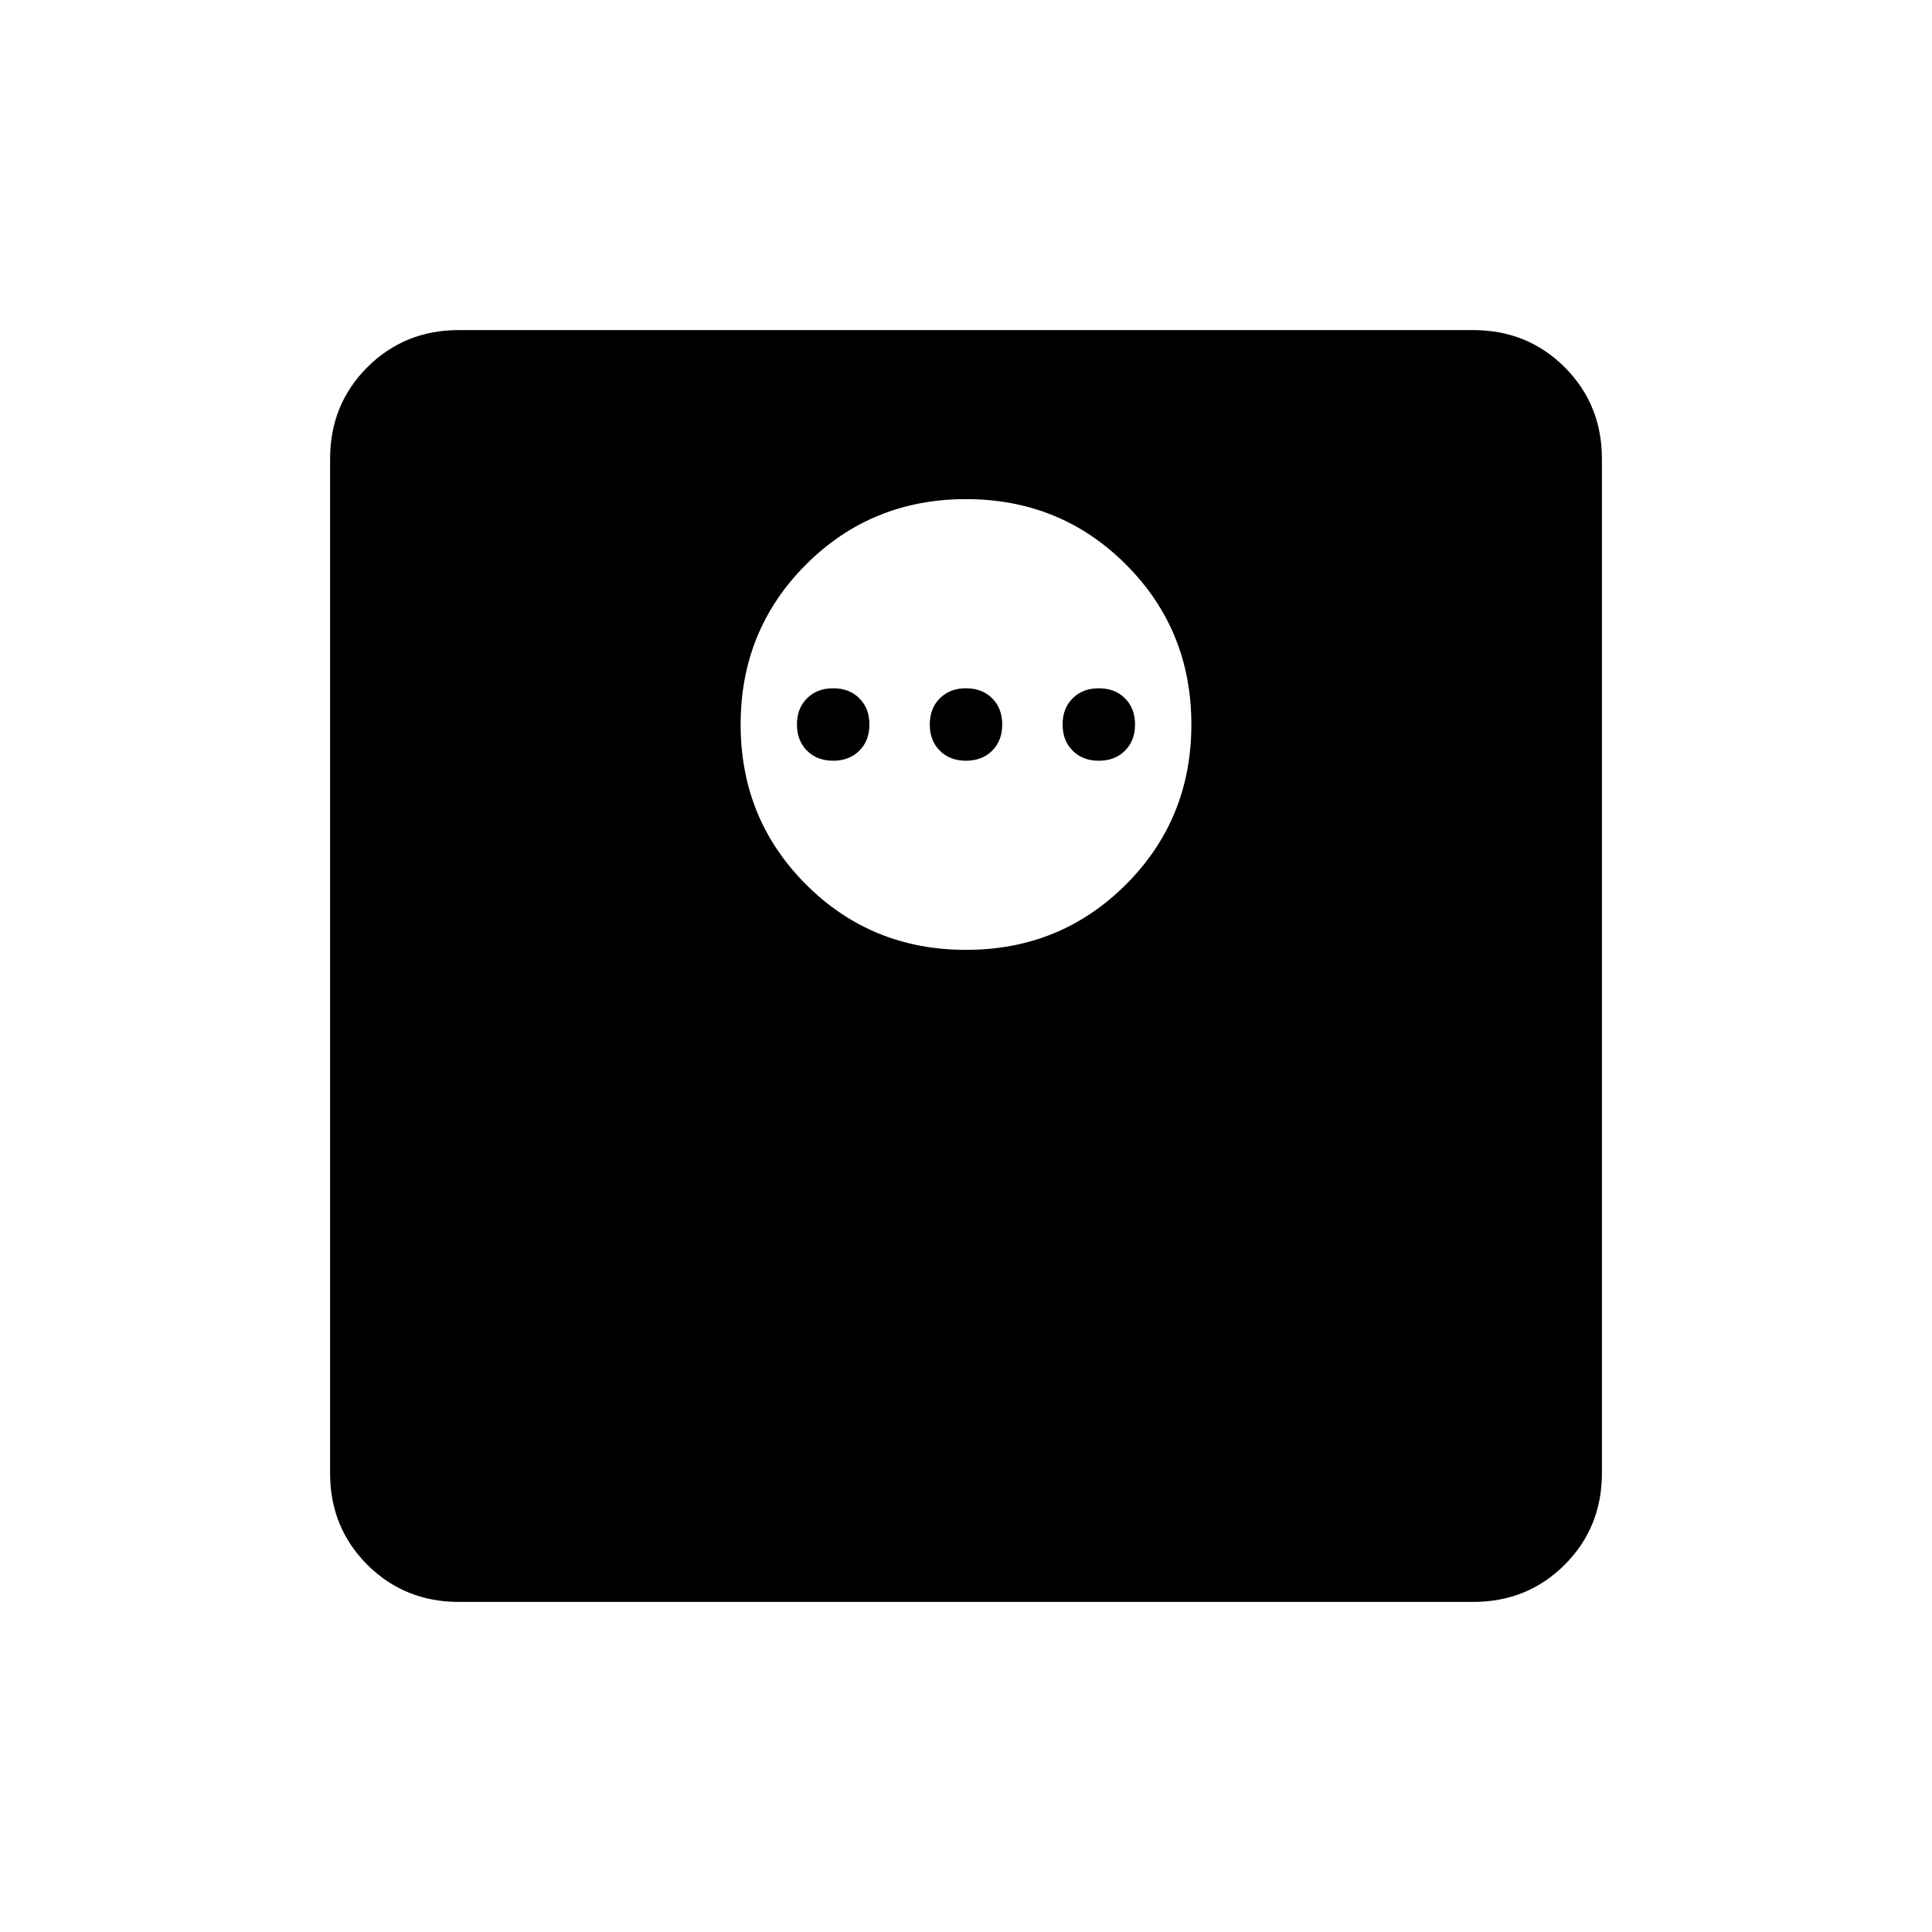 <svg xmlns="http://www.w3.org/2000/svg" height="20" width="20"><path d="M10 9.833q.979 0 1.656-.677.677-.677.677-1.656 0-.979-.677-1.656-.677-.677-1.656-.677-.979 0-1.656.677-.677.677-.677 1.656 0 .979.677 1.656.677.677 1.656.677Zm1.375-1.958q-.167 0-.271-.104Q11 7.667 11 7.5q0-.167.104-.271.104-.104.271-.104.167 0 .271.104.104.104.104.271 0 .167-.104.271-.104.104-.271.104Zm-1.375 0q-.167 0-.271-.104-.104-.104-.104-.271 0-.167.104-.271.104-.104.271-.104.167 0 .271.104.104.104.104.271 0 .167-.104.271-.104.104-.271.104Zm-1.375 0q-.167 0-.271-.104-.104-.104-.104-.271 0-.167.104-.271.104-.104.271-.104.167 0 .271.104Q9 7.333 9 7.5q0 .167-.104.271-.104.104-.271.104ZM4.75 16.583q-.562 0-.948-.385-.385-.386-.385-.948V4.75q0-.562.385-.948.386-.385.948-.385h10.5q.562 0 .948.385.385.386.385.948v10.5q0 .562-.385.948-.386.385-.948.385Z"/></svg>